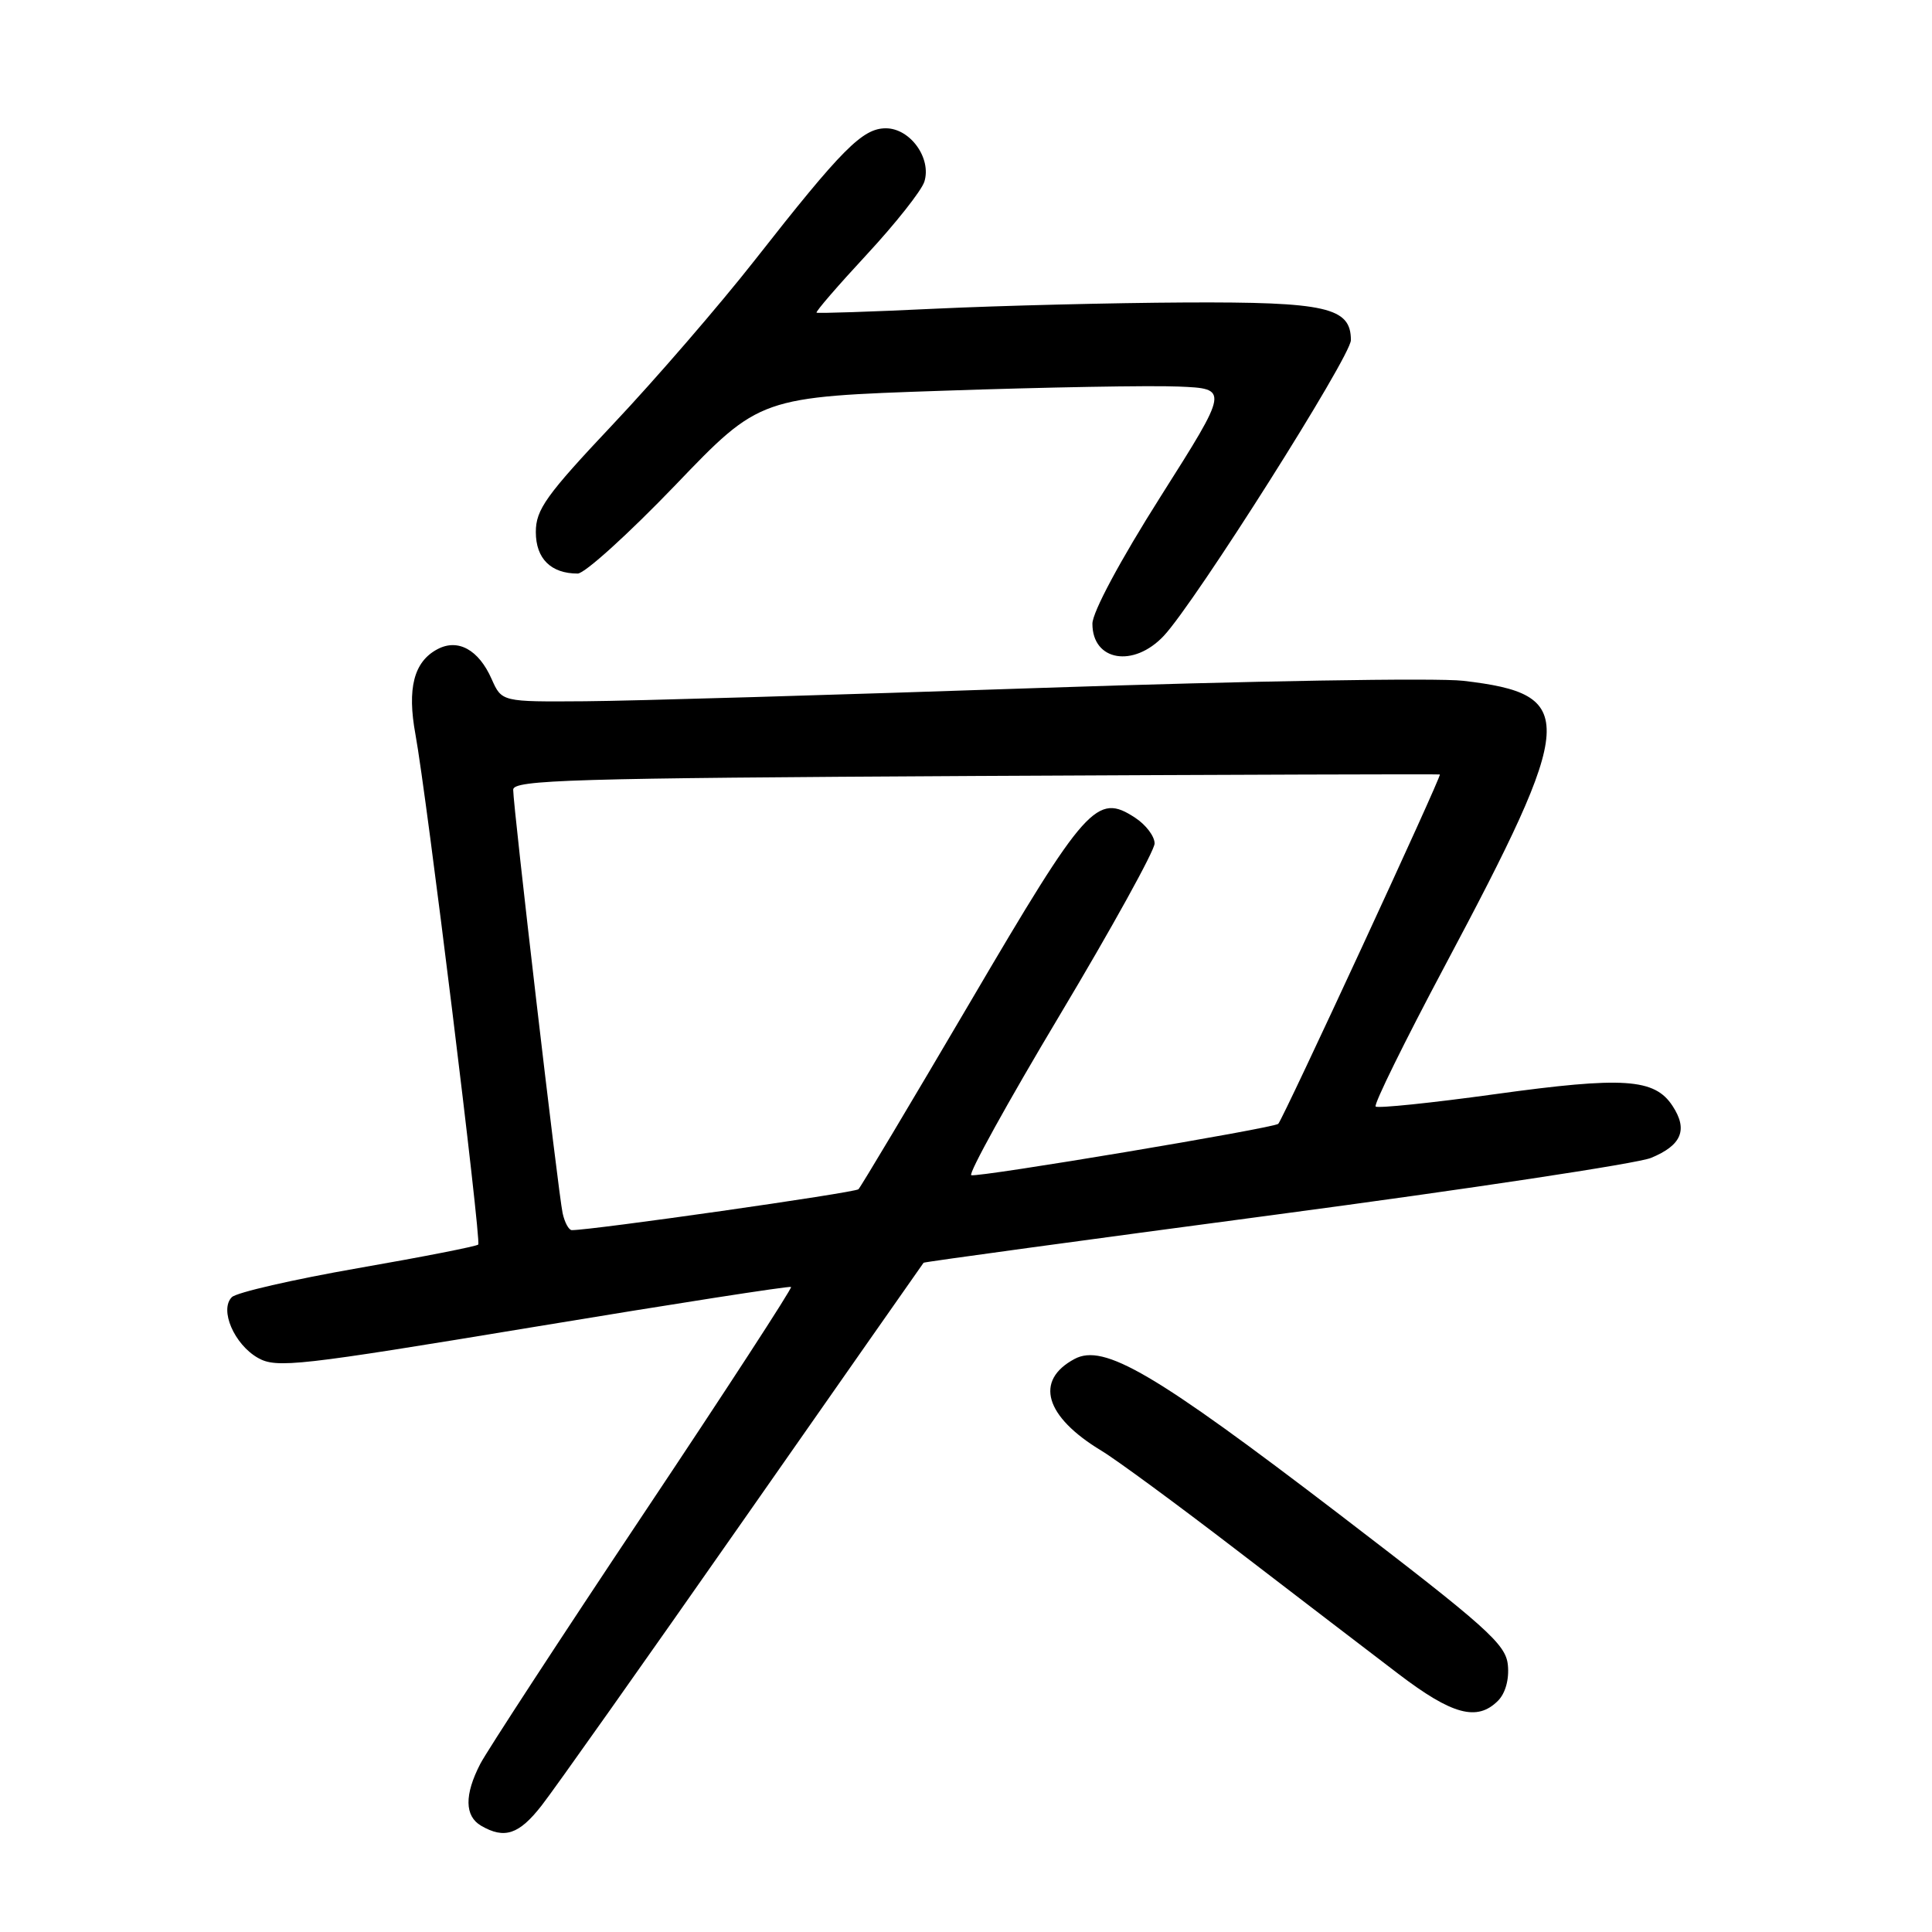 <?xml version="1.0" encoding="UTF-8" standalone="no"?>
<!DOCTYPE svg PUBLIC "-//W3C//DTD SVG 1.1//EN" "http://www.w3.org/Graphics/SVG/1.1/DTD/svg11.dtd" >
<svg xmlns="http://www.w3.org/2000/svg" xmlns:xlink="http://www.w3.org/1999/xlink" version="1.1" viewBox="0 0 256 256">
 <g >
 <path fill="currentColor"
d=" M 71.76 239.25 C 73.38 237.19 85.39 220.20 98.46 201.50 C 111.53 182.80 122.30 167.42 122.38 167.32 C 122.47 167.21 143.45 164.35 169.02 160.95 C 194.58 157.55 216.97 154.17 218.76 153.43 C 222.83 151.76 223.69 149.69 221.62 146.54 C 219.24 142.90 215.14 142.63 198.12 144.98 C 189.68 146.15 182.55 146.88 182.28 146.62 C 182.01 146.35 186.12 138.00 191.41 128.06 C 208.91 95.19 209.12 91.99 193.89 90.21 C 190.38 89.80 165.23 90.23 138.00 91.15 C 110.77 92.08 83.55 92.88 77.49 92.92 C 66.49 93.00 66.49 93.00 65.15 89.99 C 63.43 86.08 60.67 84.57 57.95 86.03 C 54.83 87.69 53.93 91.23 55.05 97.32 C 56.51 105.22 63.80 164.43 63.37 164.91 C 63.17 165.14 55.99 166.55 47.42 168.04 C 38.85 169.54 31.34 171.26 30.72 171.88 C 29.05 173.55 31.04 178.16 34.20 179.94 C 36.65 181.32 39.54 180.99 70.68 175.84 C 89.28 172.76 104.64 170.37 104.82 170.53 C 105.00 170.68 96.18 184.25 85.21 200.68 C 74.25 217.11 64.55 231.98 63.64 233.72 C 61.52 237.83 61.56 240.64 63.75 241.92 C 66.85 243.72 68.77 243.08 71.76 239.25 Z  M 198.48 225.37 C 199.47 224.39 199.99 222.52 199.80 220.63 C 199.53 217.86 197.07 215.66 177.50 200.68 C 152.96 181.91 146.27 177.98 142.38 180.07 C 137.05 182.92 138.44 187.69 145.93 192.22 C 147.90 193.40 156.03 199.38 164.00 205.50 C 171.97 211.61 181.56 218.96 185.31 221.81 C 192.42 227.23 195.73 228.12 198.48 225.37 Z  M 154.21 84.25 C 158.37 79.82 179.00 47.22 179.00 45.07 C 179.00 40.73 175.76 39.99 157.03 40.08 C 147.39 40.13 132.53 40.50 124.00 40.90 C 115.47 41.31 108.36 41.54 108.20 41.43 C 108.03 41.32 111.02 37.86 114.84 33.74 C 118.66 29.62 122.10 25.27 122.48 24.08 C 123.46 20.97 120.61 17.00 117.38 17.00 C 114.29 17.00 111.58 19.72 100.00 34.49 C 95.33 40.44 86.89 50.21 81.25 56.19 C 72.35 65.63 71.00 67.52 71.00 70.50 C 71.00 74.02 73.00 76.00 76.55 76.00 C 77.48 76.00 83.29 70.73 89.47 64.30 C 100.69 52.59 100.69 52.59 125.10 51.77 C 138.52 51.31 152.50 51.06 156.17 51.22 C 162.84 51.50 162.84 51.50 153.79 65.79 C 148.43 74.25 144.75 81.12 144.75 82.65 C 144.75 87.60 150.20 88.52 154.21 84.25 Z  M 74.55 160.75 C 73.98 158.17 68.00 106.91 68.00 104.64 C 68.00 103.34 75.75 103.11 129.25 102.82 C 162.94 102.65 190.63 102.56 190.79 102.62 C 191.08 102.75 170.09 148.11 169.38 148.91 C 168.88 149.47 129.69 156.03 128.70 155.72 C 128.26 155.58 133.54 146.02 140.44 134.48 C 147.34 122.94 152.98 112.72 152.99 111.77 C 153.00 110.82 151.84 109.29 150.42 108.36 C 145.34 105.03 143.94 106.58 128.57 132.76 C 120.73 146.10 114.06 157.27 113.75 157.58 C 113.30 158.04 78.52 163.00 75.77 163.00 C 75.37 163.00 74.82 161.99 74.55 160.75 Z "/>
</g>
</svg>